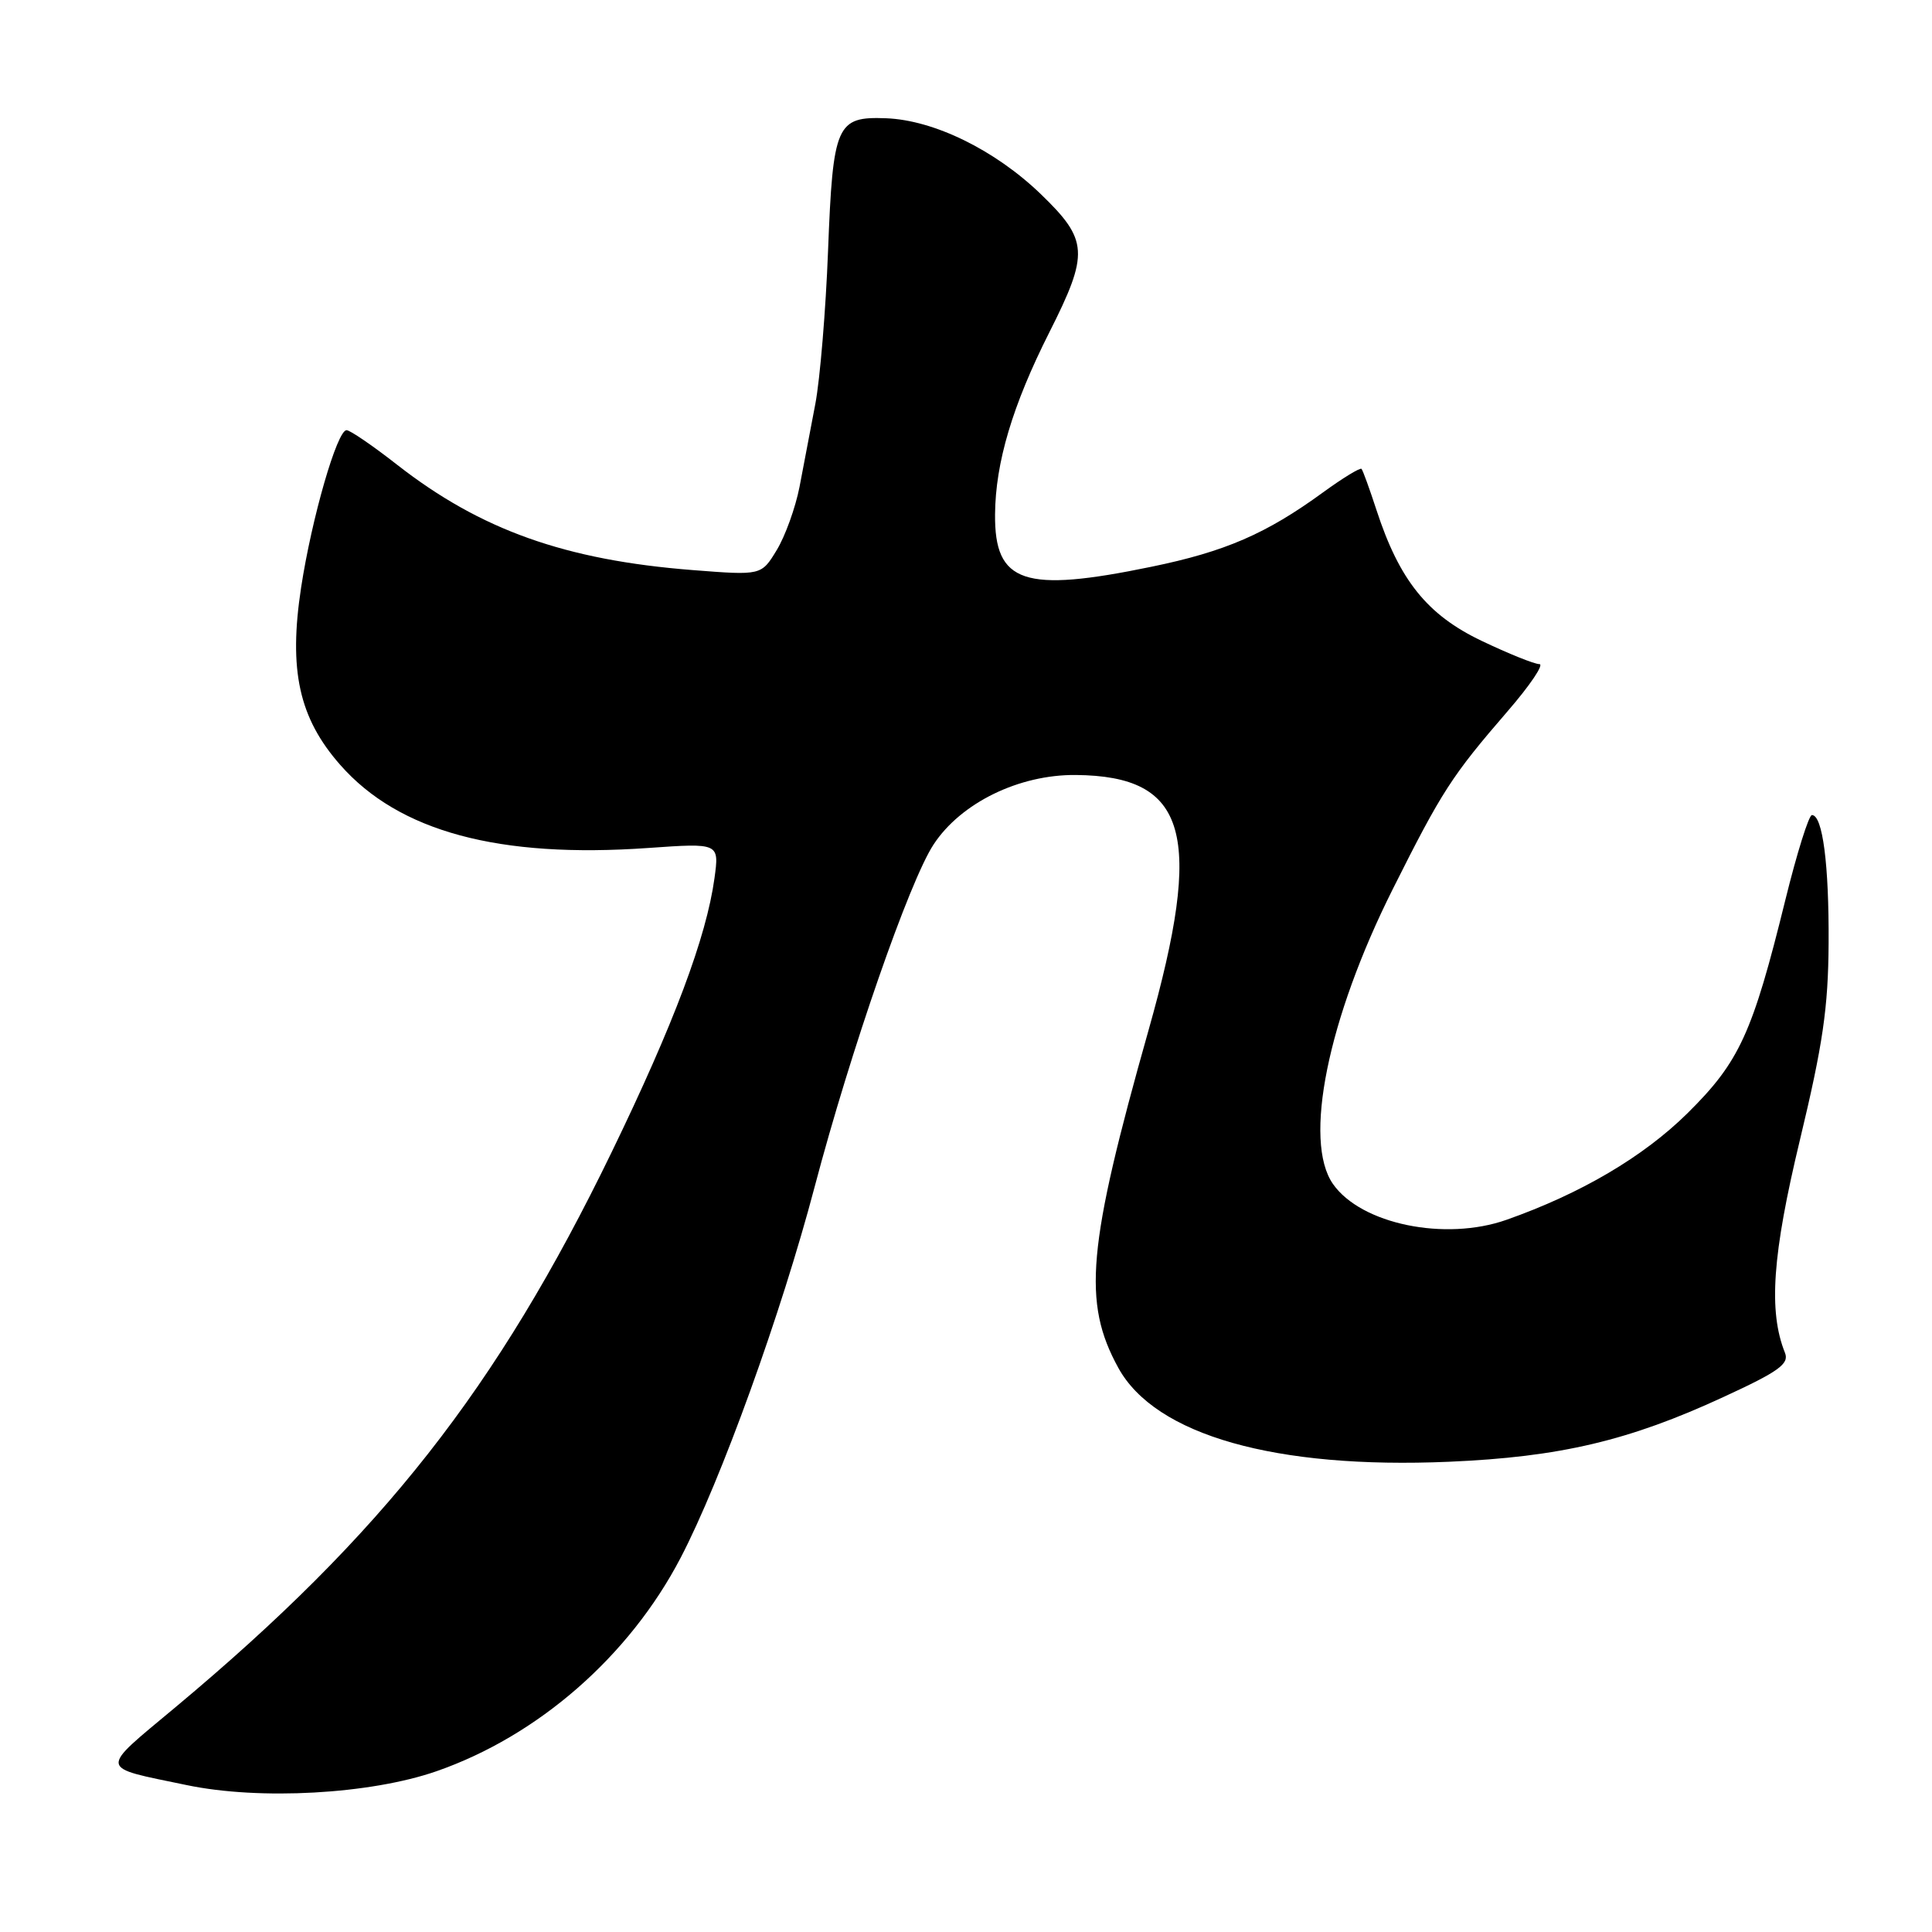 <?xml version="1.0" encoding="UTF-8" standalone="no"?>
<!DOCTYPE svg PUBLIC "-//W3C//DTD SVG 1.1//EN" "http://www.w3.org/Graphics/SVG/1.1/DTD/svg11.dtd" >
<svg xmlns="http://www.w3.org/2000/svg" xmlns:xlink="http://www.w3.org/1999/xlink" version="1.1" viewBox="0 0 256 256">
 <g >
 <path fill="currentColor"
d=" M 57.83 234.70 C 71.31 230.01 83.38 219.46 90.18 206.43 C 95.51 196.22 103.53 174.02 107.95 157.24 C 112.71 139.20 120.50 116.76 123.71 111.89 C 127.33 106.38 135.03 102.62 142.55 102.69 C 157.36 102.83 159.54 110.49 152.19 136.50 C 144.07 165.24 143.41 172.57 148.19 181.26 C 153.10 190.17 169.00 194.68 192.00 193.69 C 206.69 193.06 215.86 190.90 228.37 185.11 C 235.71 181.73 237.10 180.72 236.52 179.26 C 234.31 173.75 234.84 166.26 238.51 151.00 C 241.54 138.39 242.25 133.54 242.30 125.00 C 242.36 114.53 241.51 108.00 240.09 108.00 C 239.68 108.00 238.10 113.04 236.58 119.20 C 232.21 136.95 230.49 140.70 223.59 147.52 C 217.75 153.28 209.49 158.15 199.62 161.63 C 191.49 164.50 180.36 162.21 176.63 156.89 C 172.65 151.20 175.92 135.03 184.55 117.81 C 191.05 104.84 192.37 102.80 199.76 94.25 C 202.74 90.81 204.63 88.00 203.98 88.00 C 203.32 88.00 199.87 86.61 196.31 84.91 C 189.12 81.48 185.43 76.89 182.40 67.61 C 181.48 64.80 180.59 62.33 180.41 62.13 C 180.24 61.93 177.94 63.33 175.30 65.25 C 167.78 70.73 162.34 73.09 152.56 75.10 C 135.68 78.59 131.77 77.28 131.85 68.16 C 131.90 61.30 134.16 53.71 139.05 44.02 C 144.33 33.55 144.22 31.81 137.90 25.71 C 131.85 19.88 123.75 15.91 117.41 15.67 C 110.83 15.42 110.37 16.47 109.72 33.25 C 109.42 41.09 108.66 50.20 108.04 53.50 C 107.42 56.80 106.47 61.76 105.94 64.52 C 105.40 67.28 104.04 71.05 102.92 72.89 C 100.88 76.25 100.88 76.25 91.80 75.54 C 74.89 74.22 63.68 70.22 52.63 61.59 C 49.40 59.06 46.38 57.00 45.92 57.00 C 44.67 57.00 41.31 68.63 39.90 77.84 C 38.22 88.82 39.62 95.15 45.09 101.36 C 52.86 110.19 66.09 113.76 85.91 112.36 C 95.31 111.70 95.31 111.70 94.67 116.38 C 93.60 124.18 89.29 135.67 81.05 152.66 C 65.84 184.02 50.70 203.29 23.28 226.19 C 13.02 234.76 12.92 234.07 24.72 236.53 C 34.41 238.56 49.05 237.75 57.83 234.70 Z "/>
</g>
</svg>